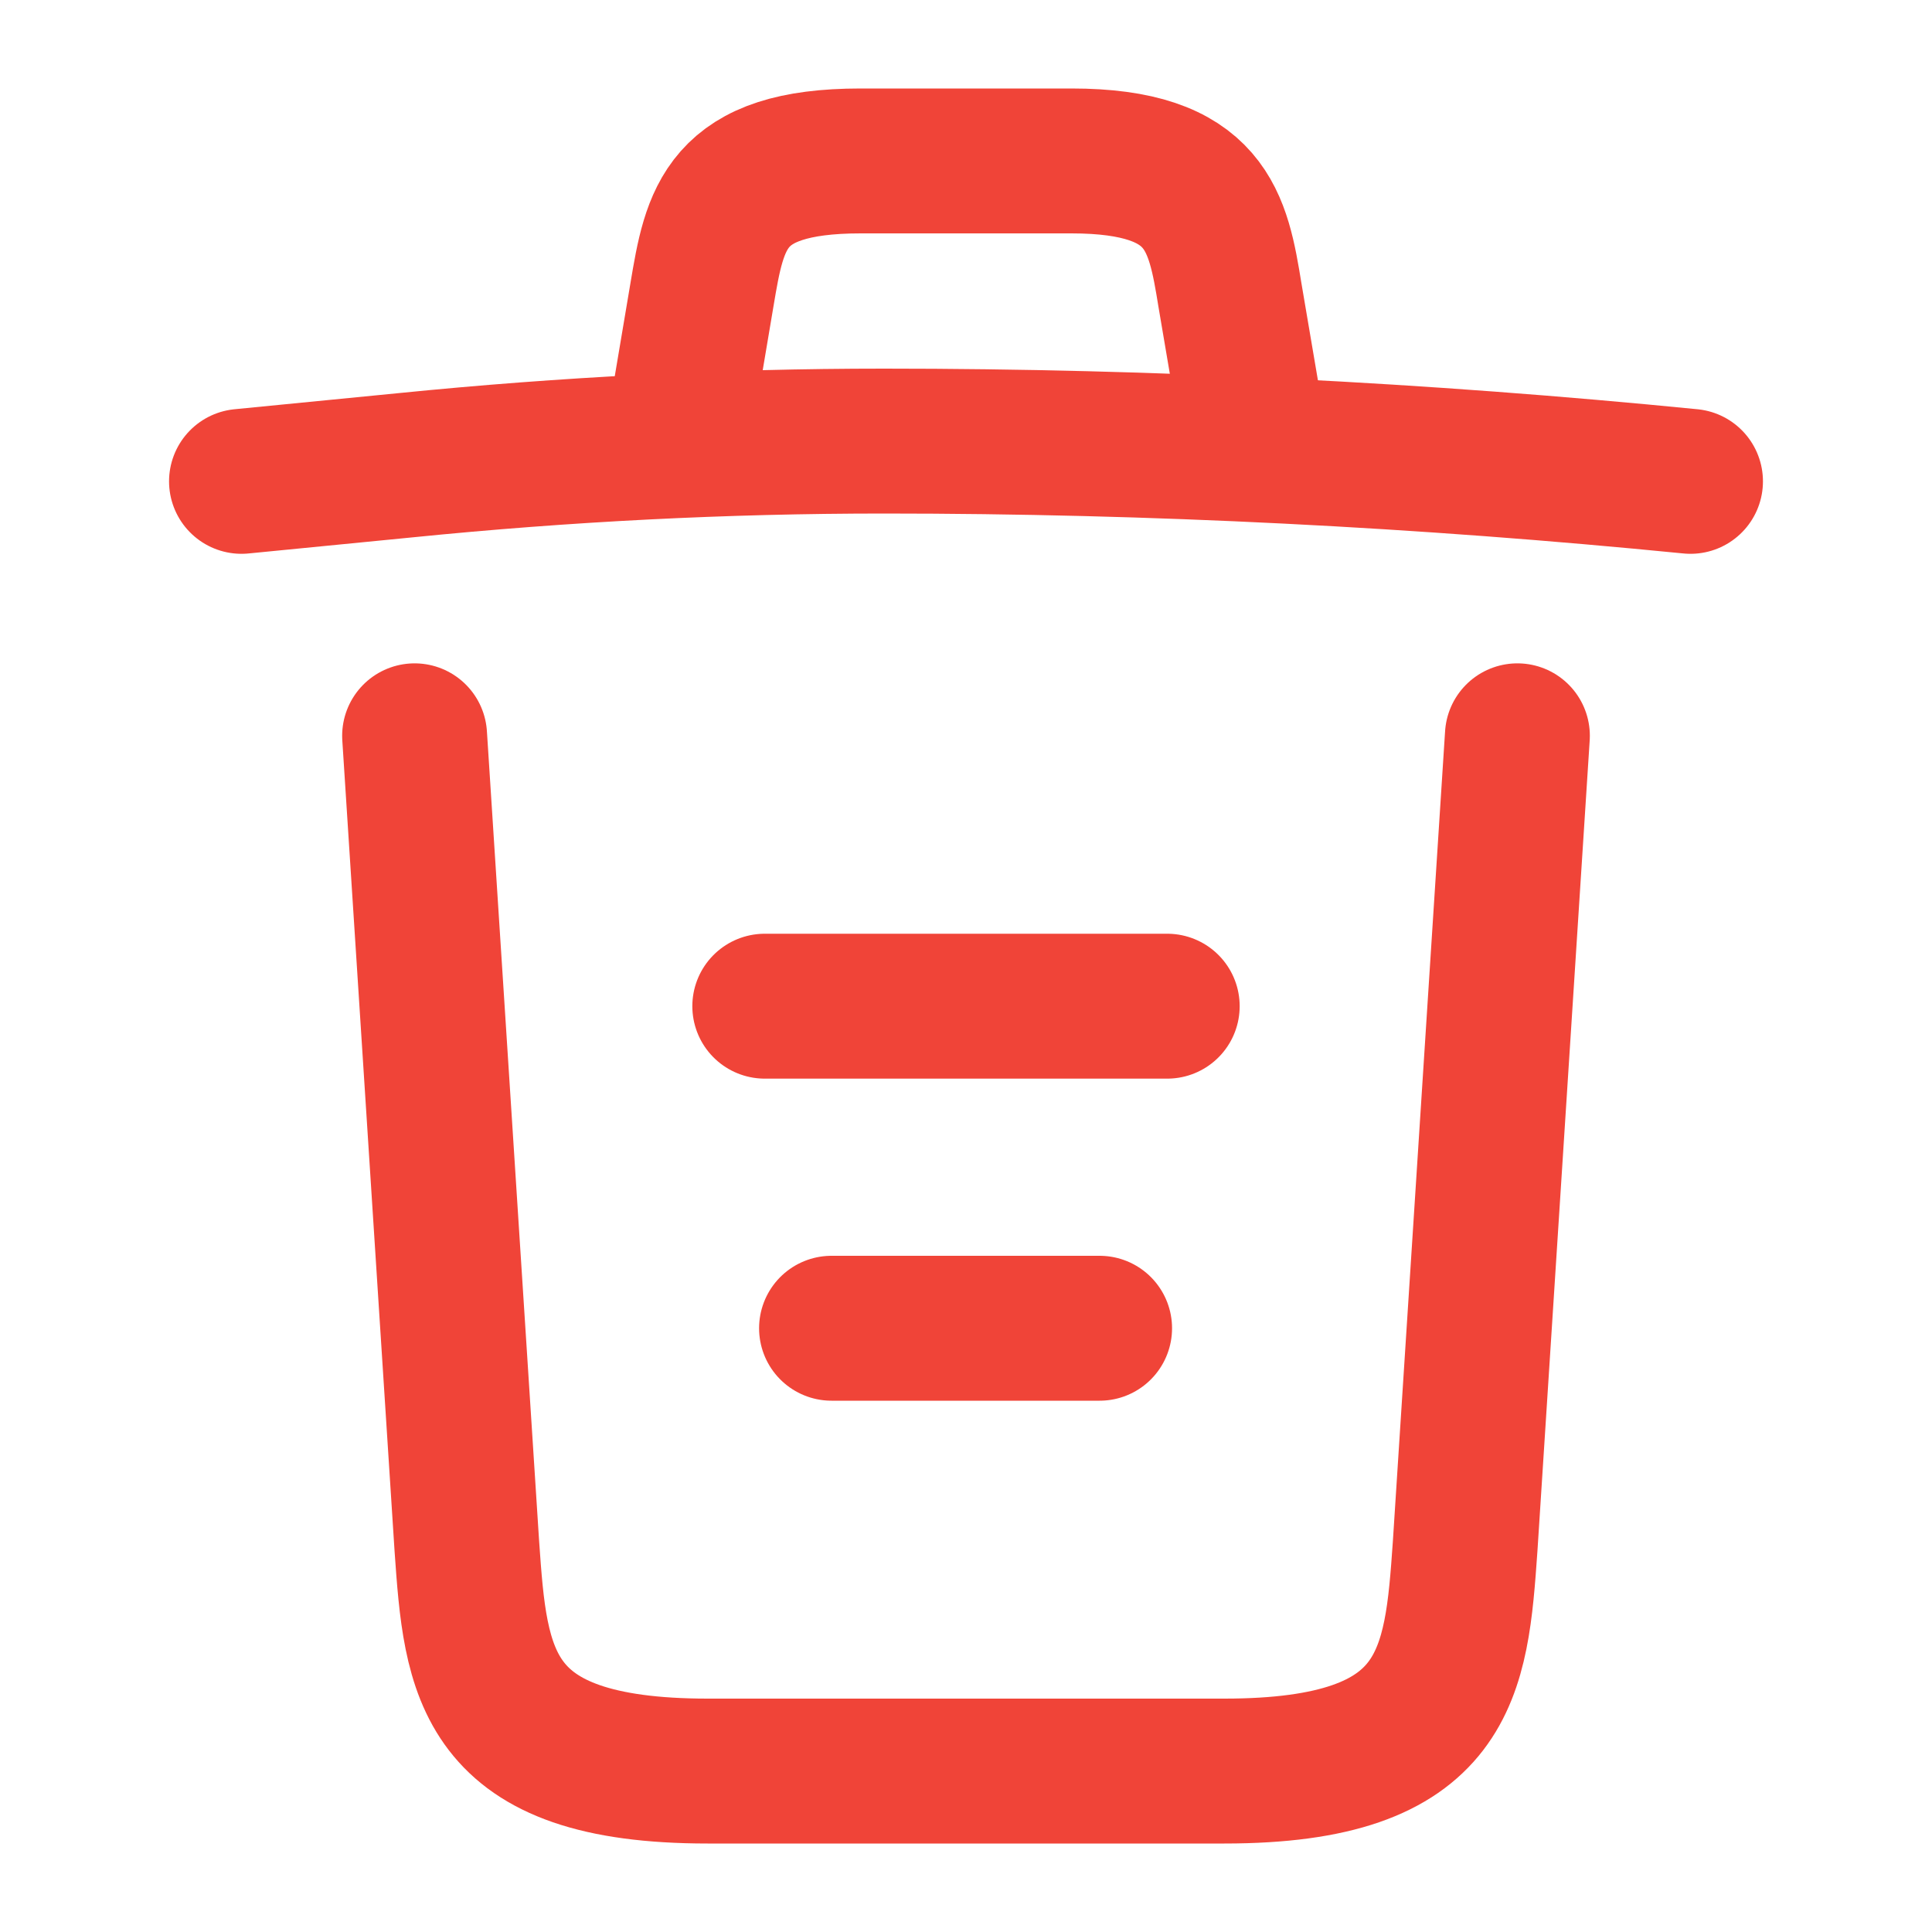 <svg width="20" height="20" viewBox="0 0 20 20" fill="none" xmlns="http://www.w3.org/2000/svg">
<path d="M17.5 4.983C14.725 4.708 11.933 4.566 9.15 4.566C7.5 4.566 5.85 4.65 4.2 4.816L2.5 4.983" stroke="#F04438" stroke-width="1.5" stroke-linecap="round" stroke-linejoin="round"/>
<path d="M7.083 4.141L7.267 3.049C7.4 2.258 7.5 1.666 8.908 1.666H11.092C12.5 1.666 12.608 2.291 12.733 3.058L12.917 4.141" stroke="#F04438" stroke-width="1.5" stroke-linecap="round" stroke-linejoin="round"/>
<path d="M15.708 7.617L15.167 16.009C15.075 17.317 15 18.334 12.675 18.334H7.325C5 18.334 4.925 17.317 4.833 16.009L4.292 7.617" stroke="#F04438" stroke-width="1.5" stroke-linecap="round" stroke-linejoin="round"/>
<path d="M8.608 13.75H11.383" stroke="#F04438" stroke-width="1.5" stroke-linecap="round" stroke-linejoin="round"/>
<path d="M7.917 10.416H12.083" stroke="#F04438" stroke-width="1.5" stroke-linecap="round" stroke-linejoin="round"/>
</svg>

